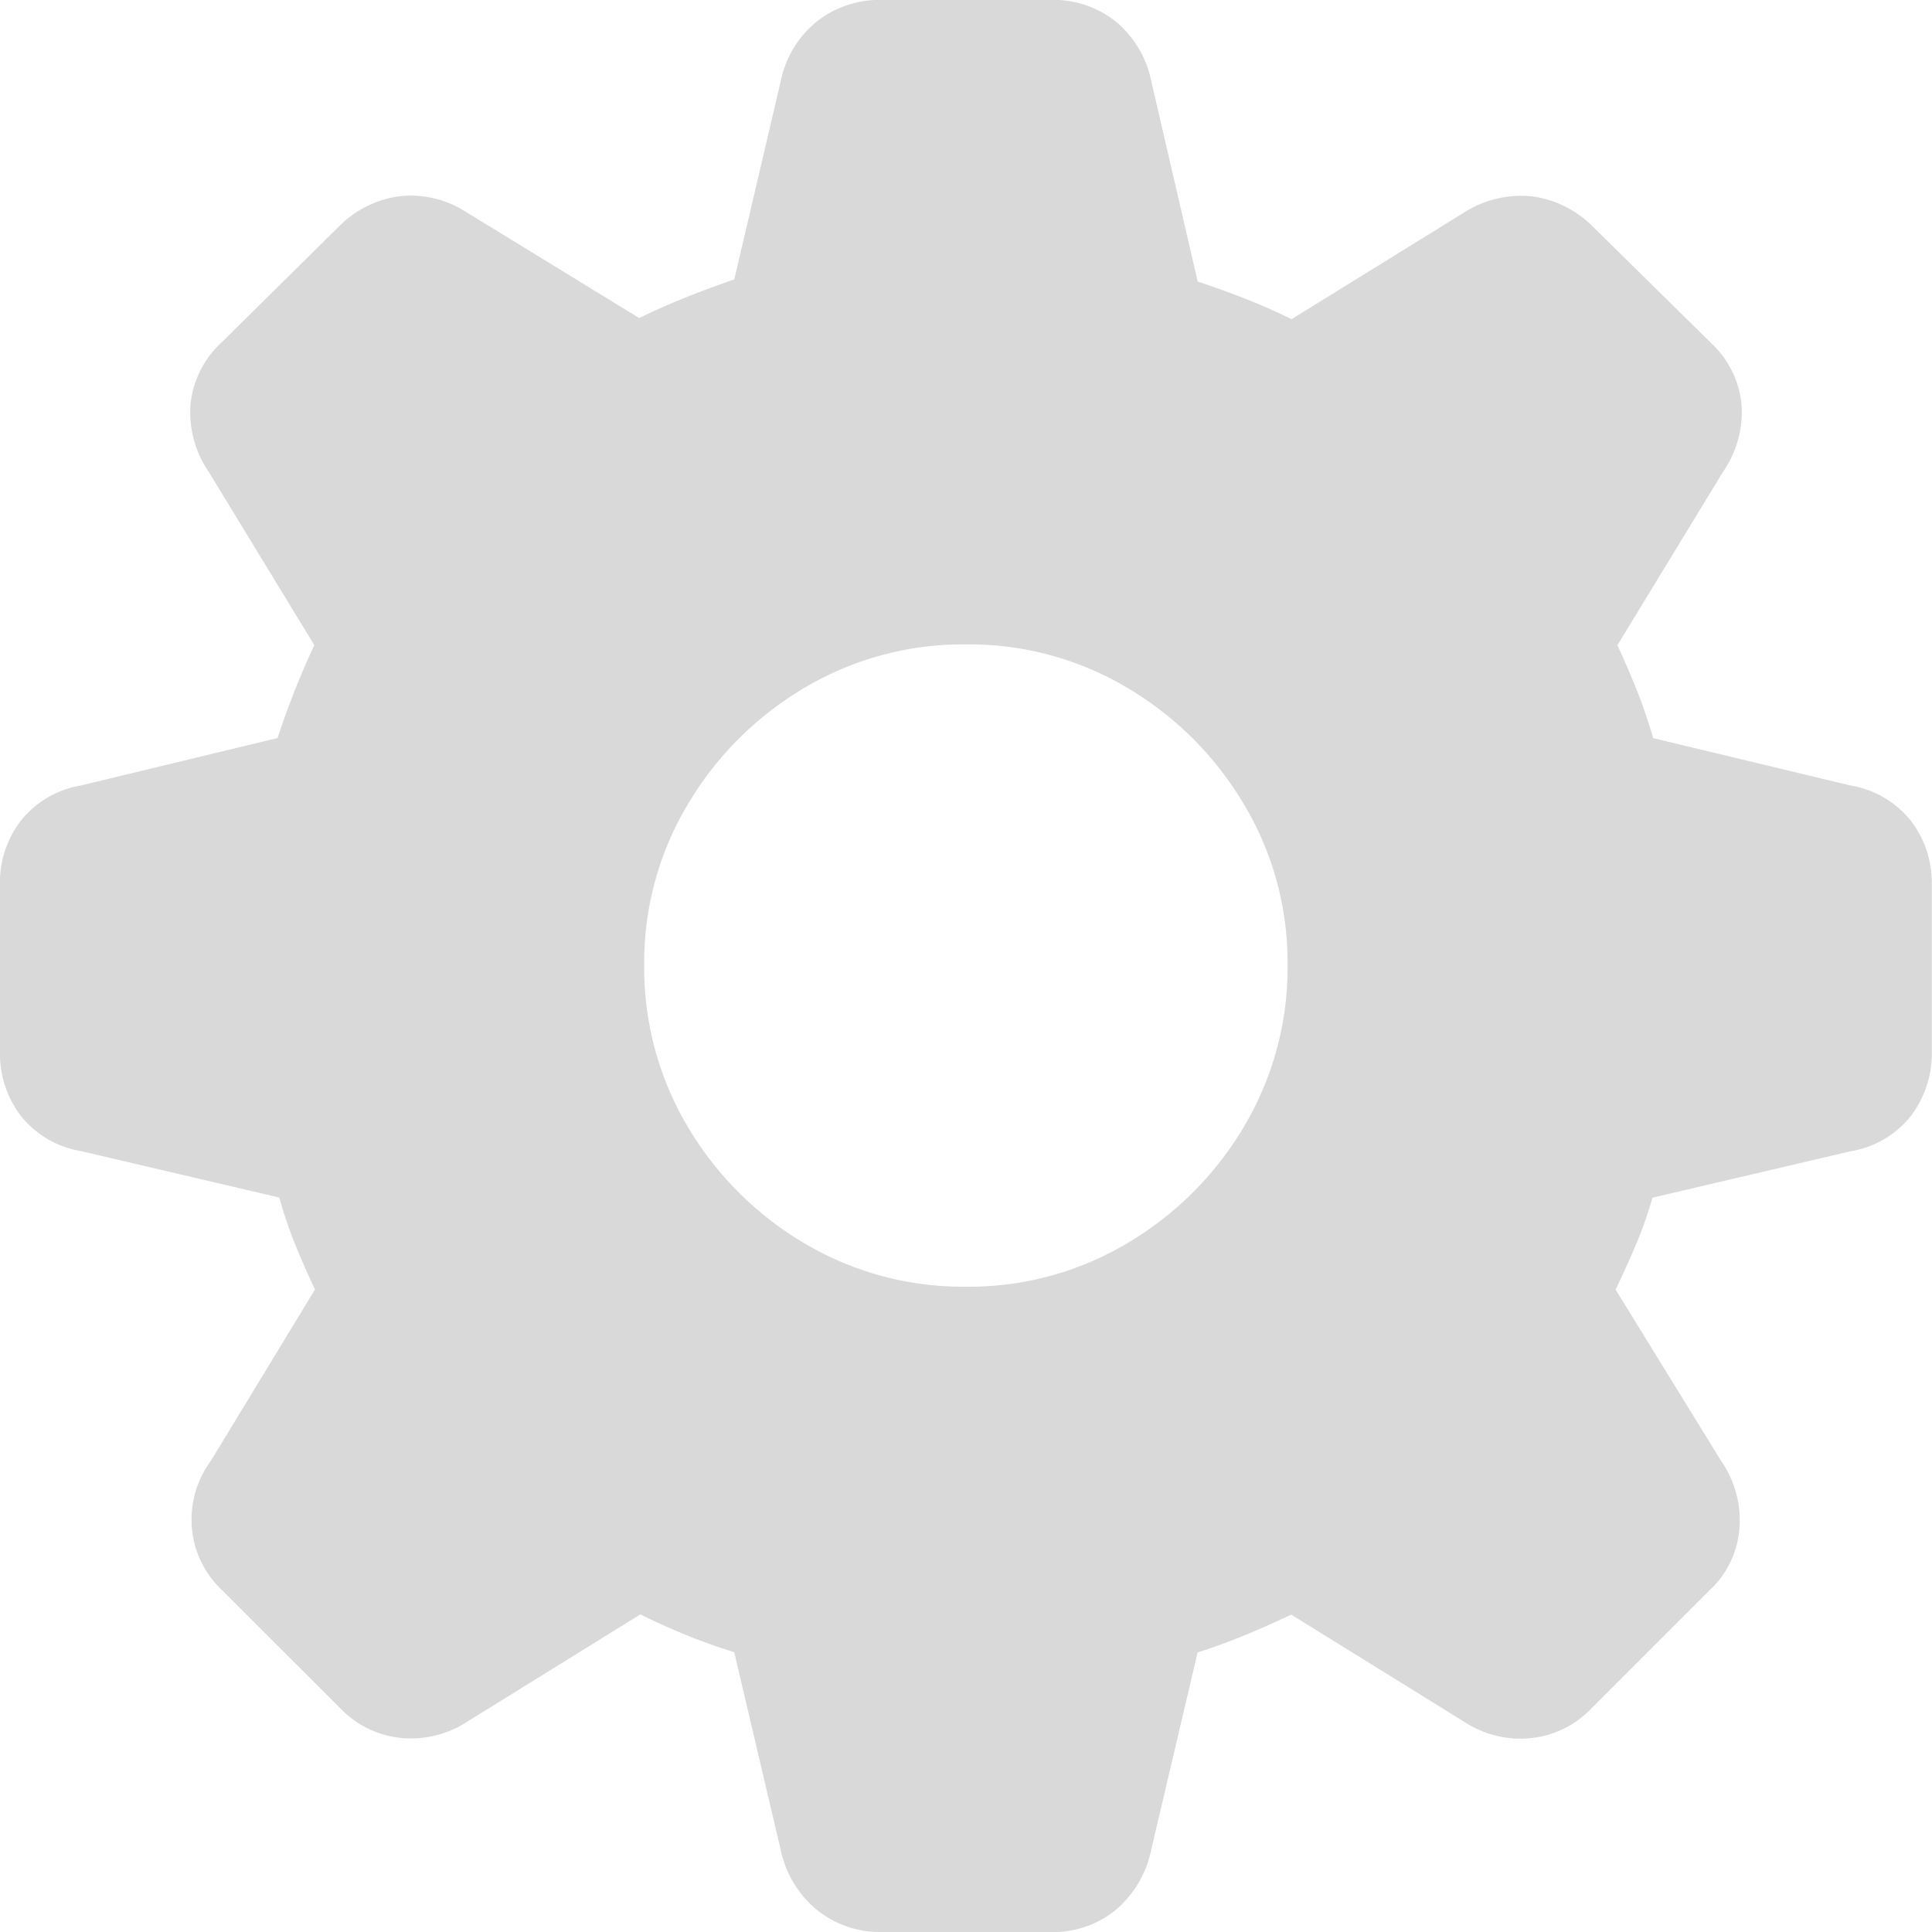 <svg xmlns="http://www.w3.org/2000/svg" width="25.353" height="25.353" viewBox="0 0 25.353 25.353"><defs><style>.a{fill:#d9d9d9;}</style></defs><path class="a" d="M13.724,4.012h2.209a1.291,1.291,0,0,0,.857-.292,1.4,1.4,0,0,0,.463-.787l.609-2.59q.317-.1.628-.229t.6-.267l2.26,1.4a1.352,1.352,0,0,0,.876.222,1.28,1.28,0,0,0,.8-.387L24.578-.47a1.238,1.238,0,0,0,.394-.812,1.366,1.366,0,0,0-.241-.889L23.347-4.418q.14-.292.267-.59a5.044,5.044,0,0,0,.216-.616l2.6-.609a1.279,1.279,0,0,0,.787-.457,1.354,1.354,0,0,0,.279-.863V-9.725a1.335,1.335,0,0,0-.279-.851,1.279,1.279,0,0,0-.787-.457l-2.59-.622q-.1-.343-.222-.647t-.248-.571l1.384-2.272A1.382,1.382,0,0,0,25-16.028a1.27,1.27,0,0,0-.394-.806l-1.574-1.549a1.373,1.373,0,0,0-.781-.381,1.392,1.392,0,0,0-.857.19l-2.3,1.422q-.279-.14-.584-.26t-.647-.235l-.609-2.628a1.372,1.372,0,0,0-.463-.781,1.309,1.309,0,0,0-.857-.286H13.724a1.335,1.335,0,0,0-.863.286,1.357,1.357,0,0,0-.47.781l-.609,2.6q-.33.114-.647.241t-.6.267l-2.3-1.409a1.343,1.343,0,0,0-.844-.19,1.373,1.373,0,0,0-.781.381L5.04-16.834a1.27,1.27,0,0,0-.394.806,1.382,1.382,0,0,0,.241.882l1.384,2.272q-.127.267-.248.571t-.235.647l-2.577.622a1.279,1.279,0,0,0-.787.457,1.335,1.335,0,0,0-.279.851v2.171a1.354,1.354,0,0,0,.279.863,1.279,1.279,0,0,0,.787.457l2.6.609a5.85,5.85,0,0,0,.209.616q.121.3.26.59L4.913-2.171a1.3,1.3,0,0,0-.248.889,1.265,1.265,0,0,0,.4.813L6.614,1.079a1.28,1.28,0,0,0,.8.387,1.352,1.352,0,0,0,.876-.222l2.26-1.4q.279.14.59.267t.641.229l.609,2.59a1.388,1.388,0,0,0,.47.787A1.316,1.316,0,0,0,13.724,4.012Zm1.1-8.468A4.075,4.075,0,0,1,12.7-5.027a4.342,4.342,0,0,1-1.53-1.53A4.075,4.075,0,0,1,10.6-8.684a4.028,4.028,0,0,1,.571-2.1,4.342,4.342,0,0,1,1.53-1.53,4.075,4.075,0,0,1,2.126-.571,4.052,4.052,0,0,1,2.114.571,4.342,4.342,0,0,1,1.53,1.53,4.028,4.028,0,0,1,.571,2.1,4.075,4.075,0,0,1-.571,2.126,4.342,4.342,0,0,1-1.53,1.53A4.052,4.052,0,0,1,14.828-4.456Z" transform="translate(-2.146 21.341)"/></svg>